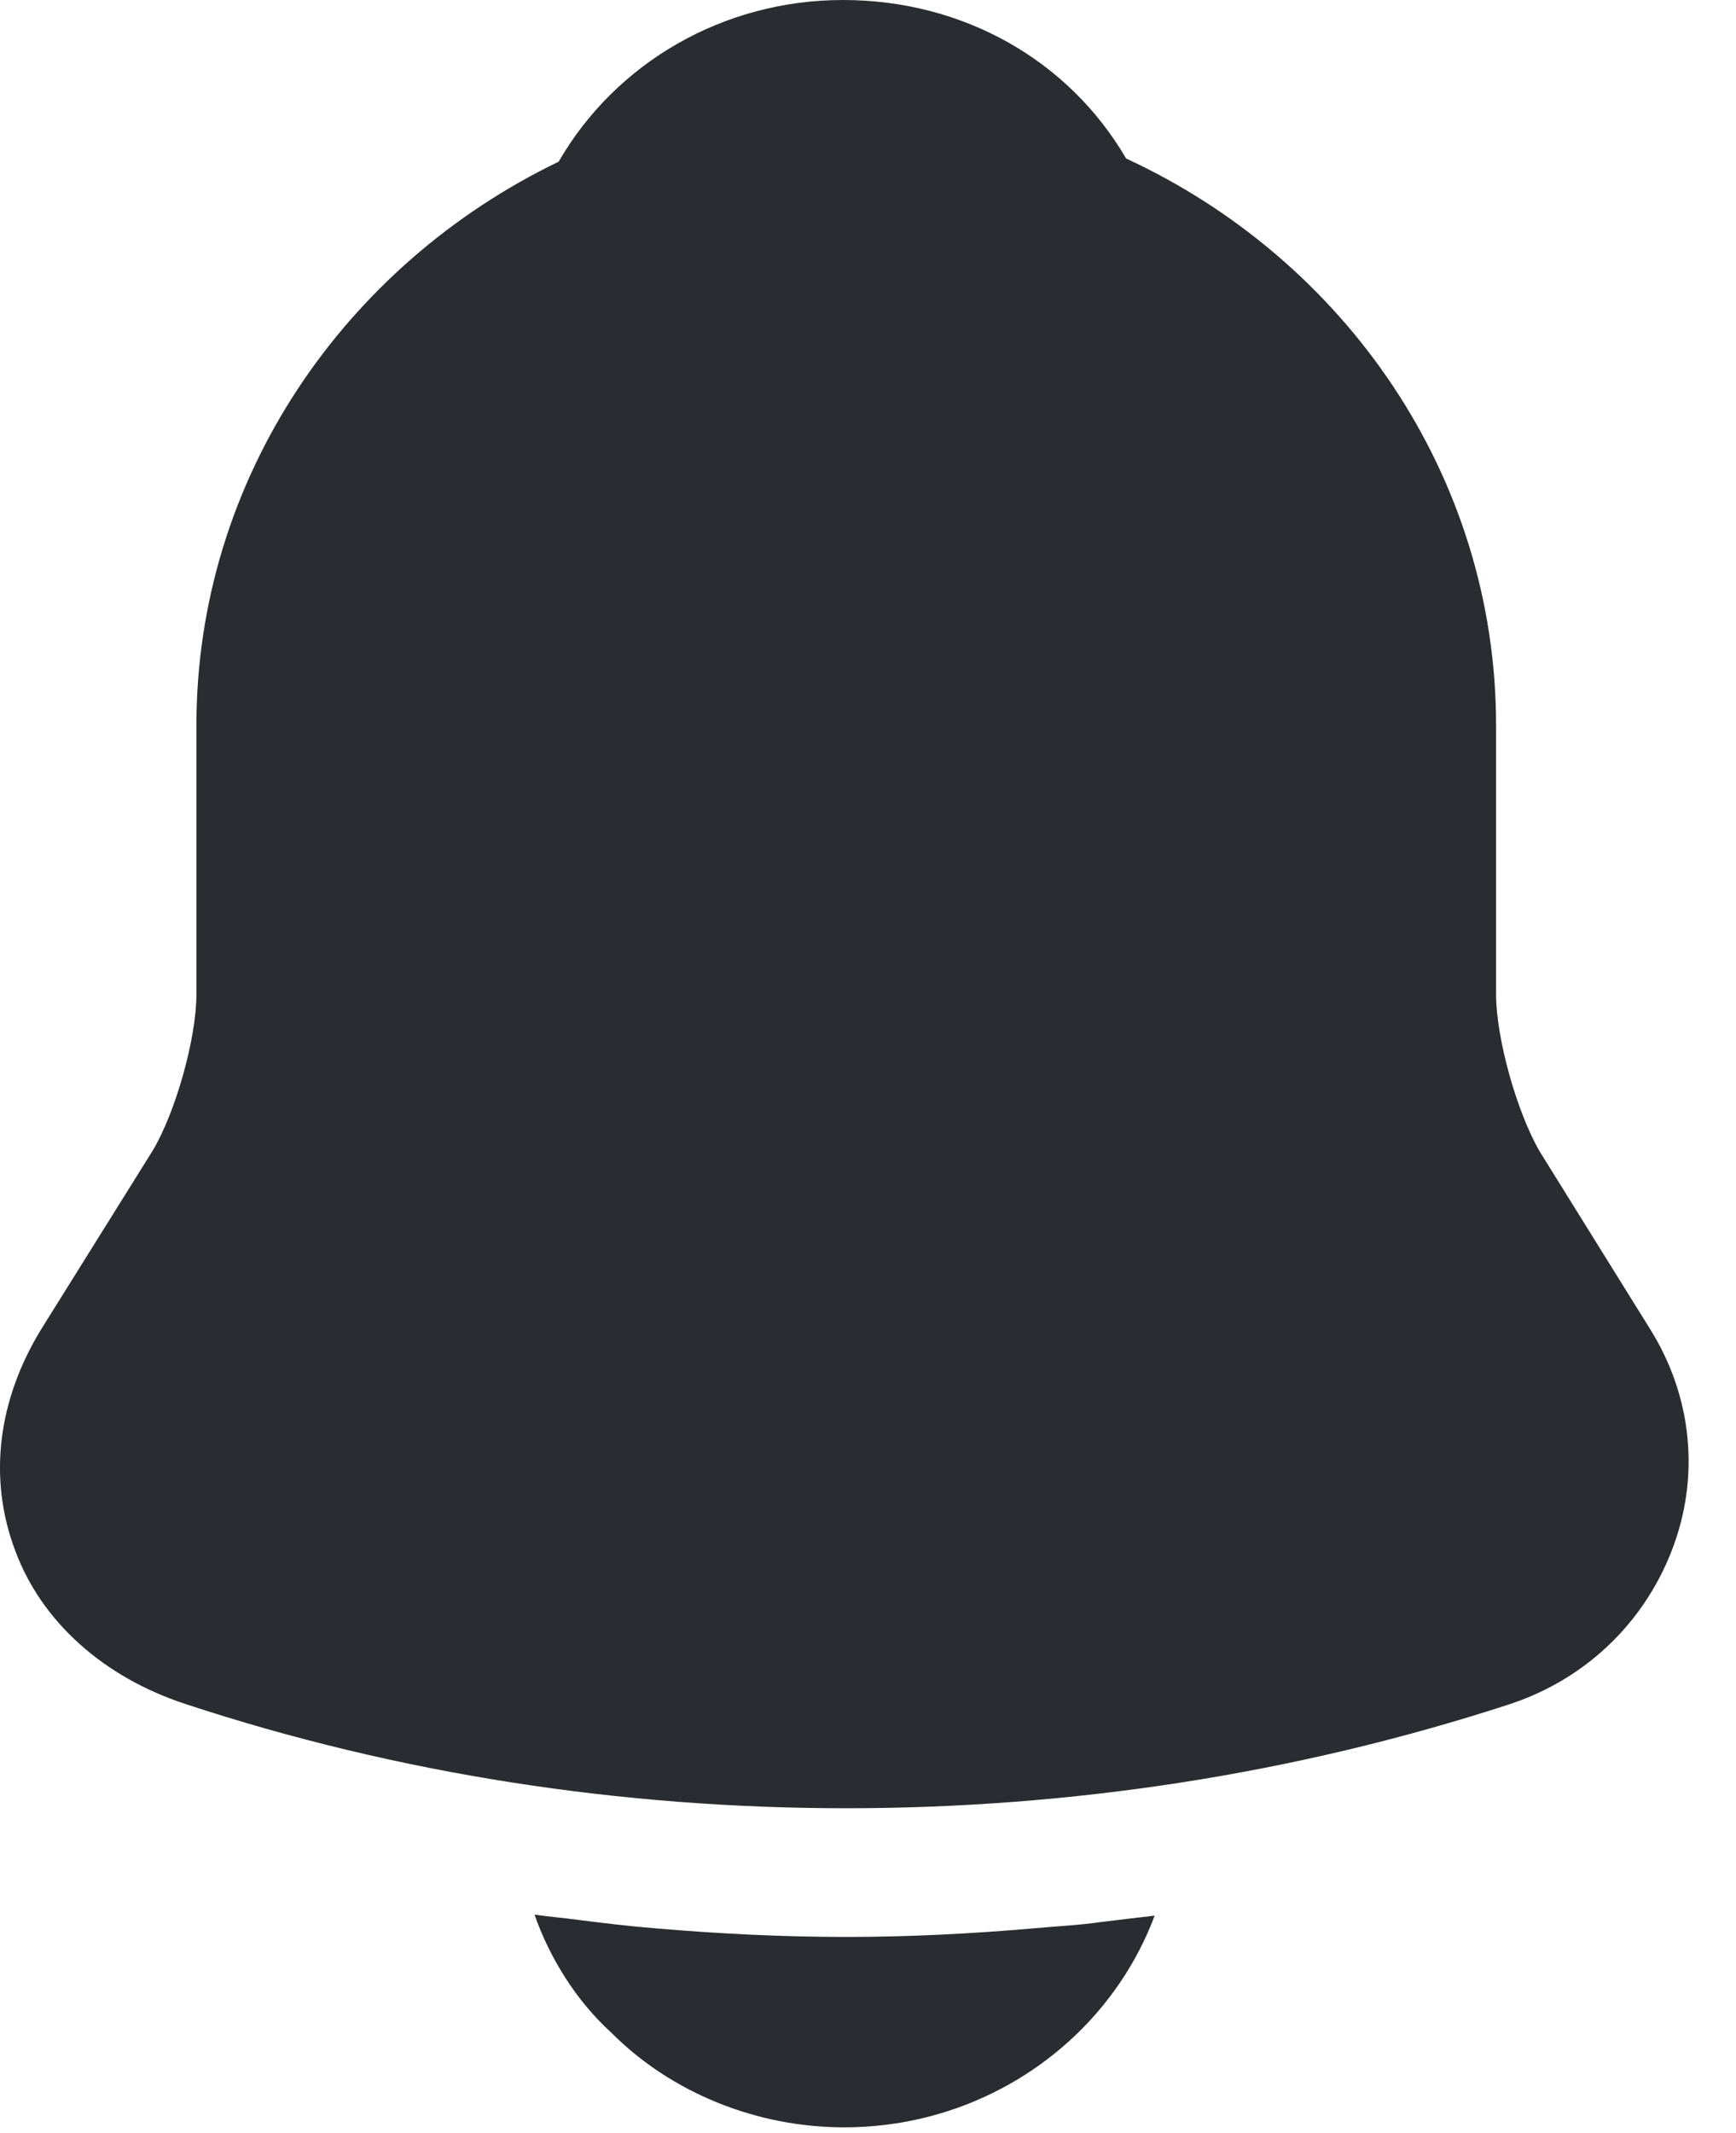 <svg width="35" height="43" viewBox="0 0 35 43" fill="none" xmlns="http://www.w3.org/2000/svg">
<path d="M33.261 26.778L31.048 23.219C30.583 22.426 30.163 20.925 30.163 20.046V14.622C30.163 9.584 27.108 5.231 22.704 3.195C21.554 1.222 19.429 0 16.995 0C14.583 0 12.414 1.265 11.263 3.259C6.948 5.339 3.96 9.648 3.96 14.622V20.046C3.96 20.925 3.54 22.426 3.075 23.198L0.84 26.778C-0.046 28.215 -0.245 29.802 0.308 31.259C0.84 32.696 2.101 33.811 3.739 34.347C8.032 35.762 12.547 36.448 17.061 36.448C21.576 36.448 26.09 35.762 30.384 34.368C31.933 33.875 33.128 32.739 33.703 31.259C34.279 29.78 34.124 28.151 33.261 26.778Z" fill="#292D32"/>
<path d="M23.279 38.613C22.35 41.1 19.893 42.88 17.017 42.88C15.268 42.88 13.542 42.194 12.325 40.972C11.617 40.328 11.085 39.471 10.776 38.592C11.063 38.635 11.351 38.656 11.661 38.699C12.17 38.763 12.701 38.828 13.232 38.87C14.494 38.978 15.777 39.042 17.061 39.042C18.322 39.042 19.584 38.978 20.823 38.87C21.288 38.828 21.752 38.806 22.195 38.742C22.549 38.699 22.903 38.656 23.279 38.613Z" fill="#292D32"/>
</svg>
